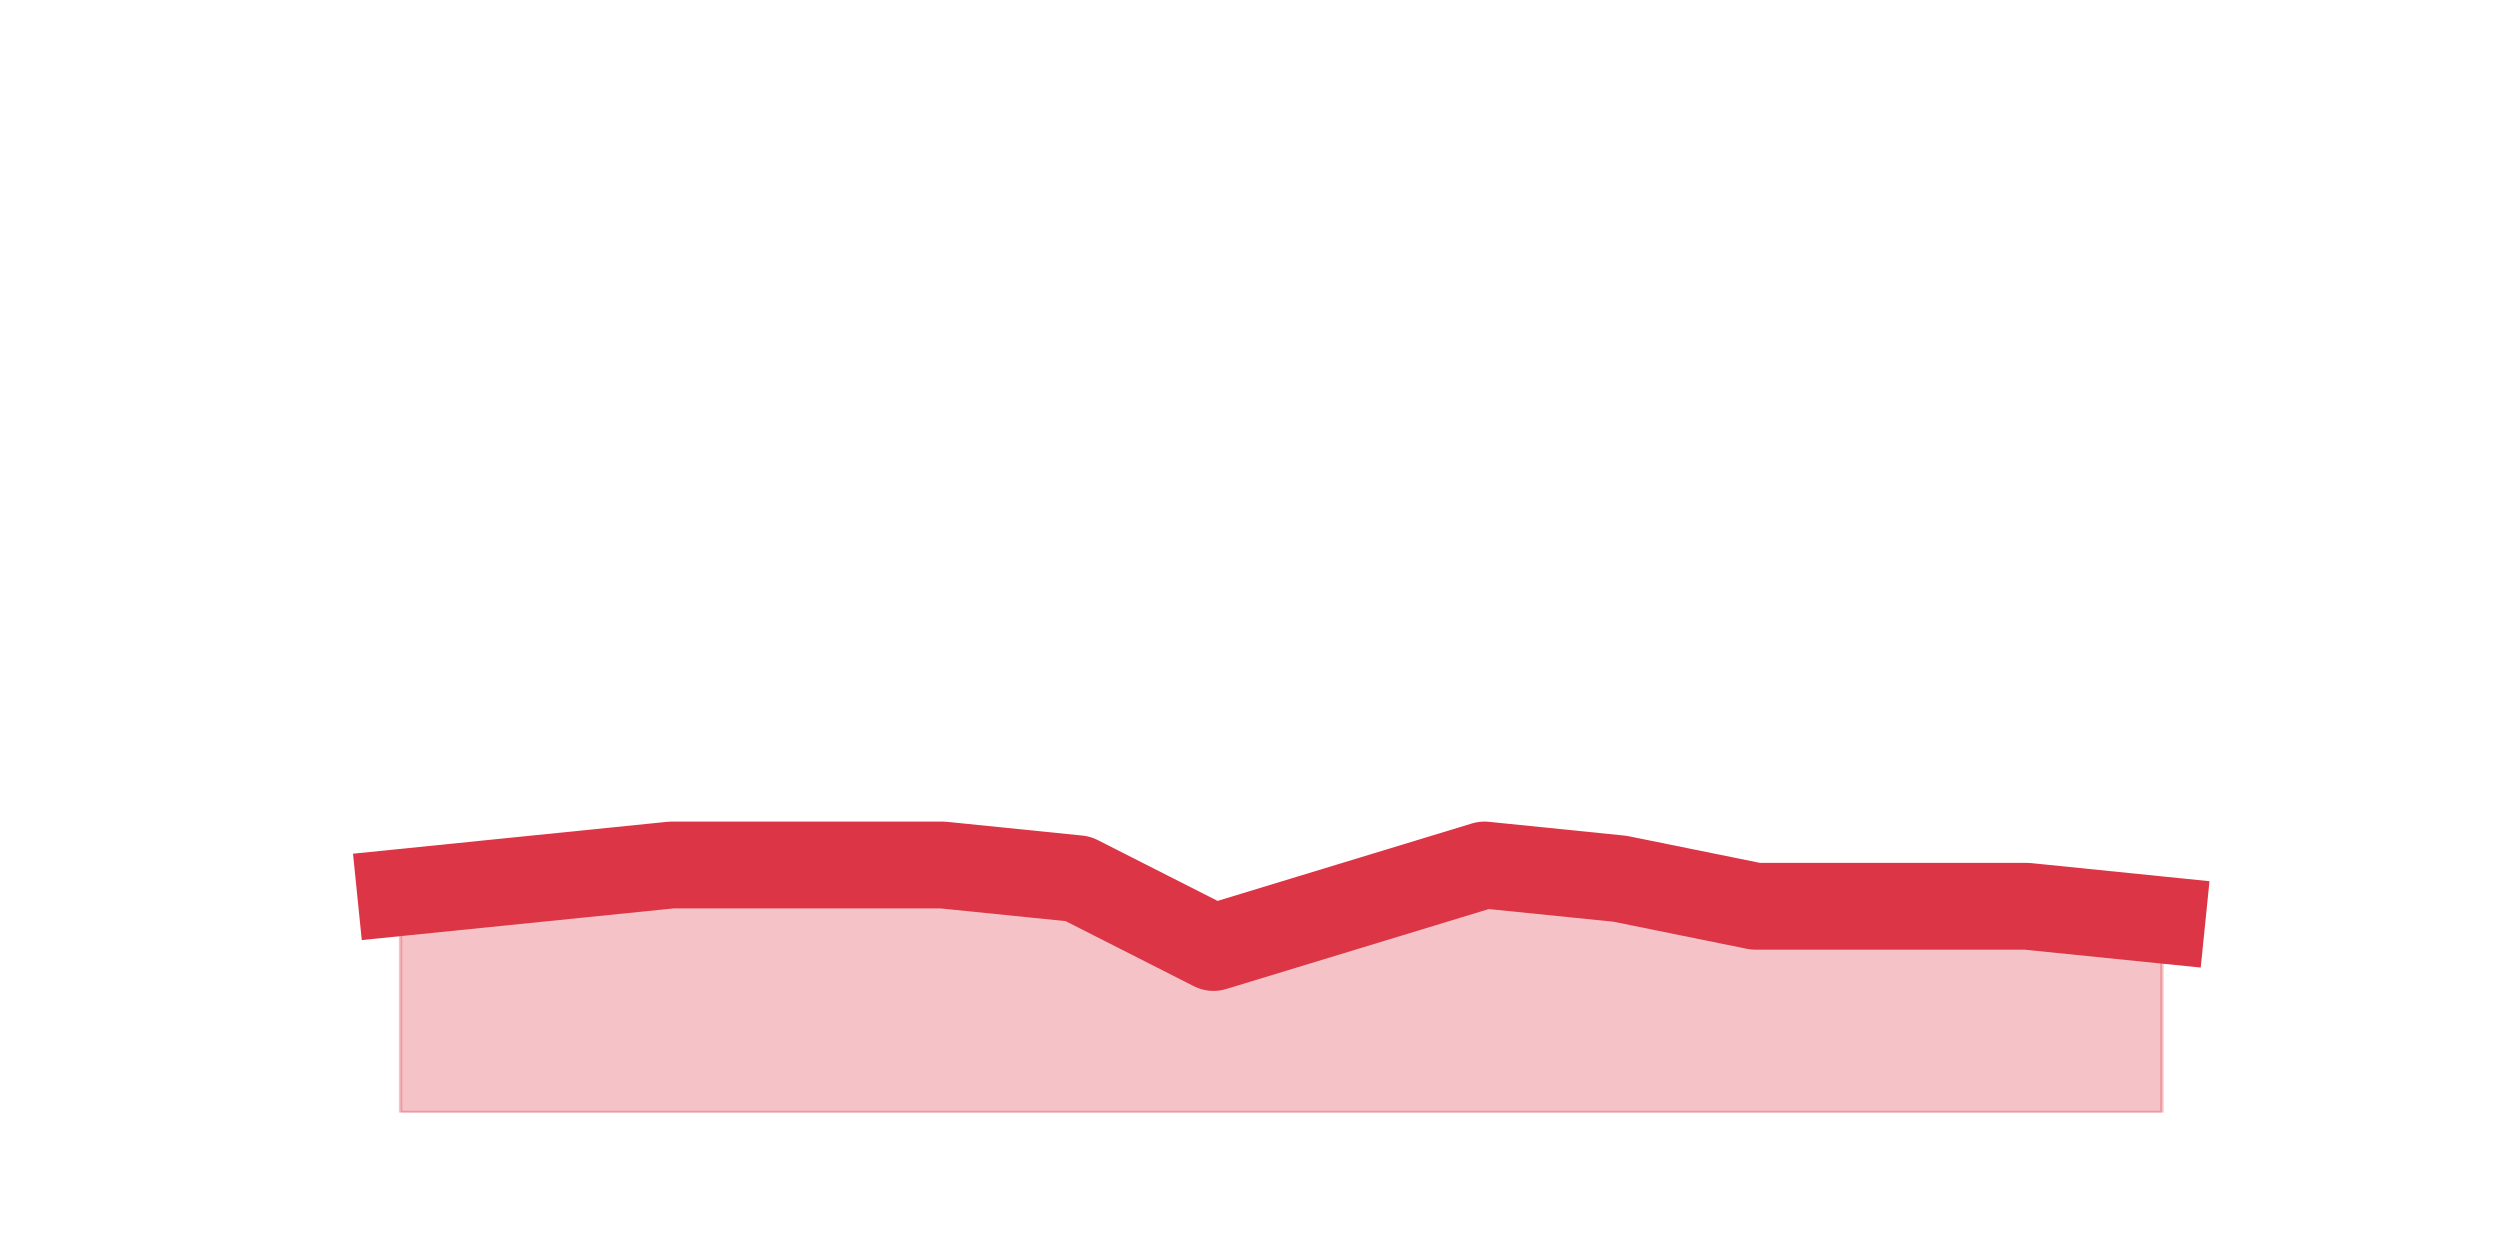 <?xml version="1.0" encoding="utf-8" standalone="no"?>
<!DOCTYPE svg PUBLIC "-//W3C//DTD SVG 1.1//EN"
  "http://www.w3.org/Graphics/SVG/1.1/DTD/svg11.dtd">
<svg height="360pt" version="1.1" viewBox="0 0 720 360" width="720pt" xmlns="http://www.w3.org/2000/svg" xmlns:xlink="http://www.w3.org/1999/xlink">
 <defs>
  <style type="text/css">*{stroke-linecap:butt;stroke-linejoin:round;}</style>
 </defs>
 <g id="figure_1">
  <g id="patch_1">
   <path d="M 0 360 
L 720 360 
L 720 0 
L 0 0 
z
" style="fill:none;"/>
  </g>
  <g id="axes_1">
   <g id="matplotlib.axis_1"/>
   <g id="matplotlib.axis_2"/>
   <g id="PolyCollection_1">
    <defs>
     <path d="M 115.364 -102.96 
L 115.364 -39.6 
L 154.385 -39.6 
L 193.406 -39.6 
L 232.427 -39.6 
L 271.448 -39.6 
L 310.469 -39.6 
L 349.49 -39.6 
L 388.51 -39.6 
L 427.531 -39.6 
L 466.552 -39.6 
L 505.573 -39.6 
L 544.594 -39.6 
L 583.615 -39.6 
L 622.636 -39.6 
L 622.636 -95.04 
L 622.636 -95.04 
L 583.615 -99 
L 544.594 -99 
L 505.573 -99 
L 466.552 -106.92 
L 427.531 -110.88 
L 388.51 -99 
L 349.49 -87.12 
L 310.469 -106.92 
L 271.448 -110.88 
L 232.427 -110.88 
L 193.406 -110.88 
L 154.385 -106.92 
L 115.364 -102.96 
z
" id="m860b5ab26c" style="stroke:#dc3545;stroke-opacity:0.3;"/>
    </defs>
    <g clip-path="url(#p373f34c6b8)">
     <use style="fill:#dc3545;fill-opacity:0.3;stroke:#dc3545;stroke-opacity:0.3;" x="0" xlink:href="#m860b5ab26c" y="360"/>
    </g>
   </g>
   <g id="line2d_1">
    <path clip-path="url(#p373f34c6b8)" d="M 115.364 257.04 
L 154.385 253.08 
L 193.406 249.12 
L 232.427 249.12 
L 271.448 249.12 
L 310.469 253.08 
L 349.49 272.88 
L 388.51 261 
L 427.531 249.12 
L 466.552 253.08 
L 505.573 261 
L 544.594 261 
L 583.615 261 
L 622.636 264.96 
" style="fill:none;stroke:#dc3545;stroke-linecap:square;stroke-width:25;"/>
   </g>
  </g>
 </g>
 <defs>
  <clipPath id="p373f34c6b8">
   <rect height="277.2" width="558" x="90" y="43.2"/>
  </clipPath>
 </defs>
</svg>
